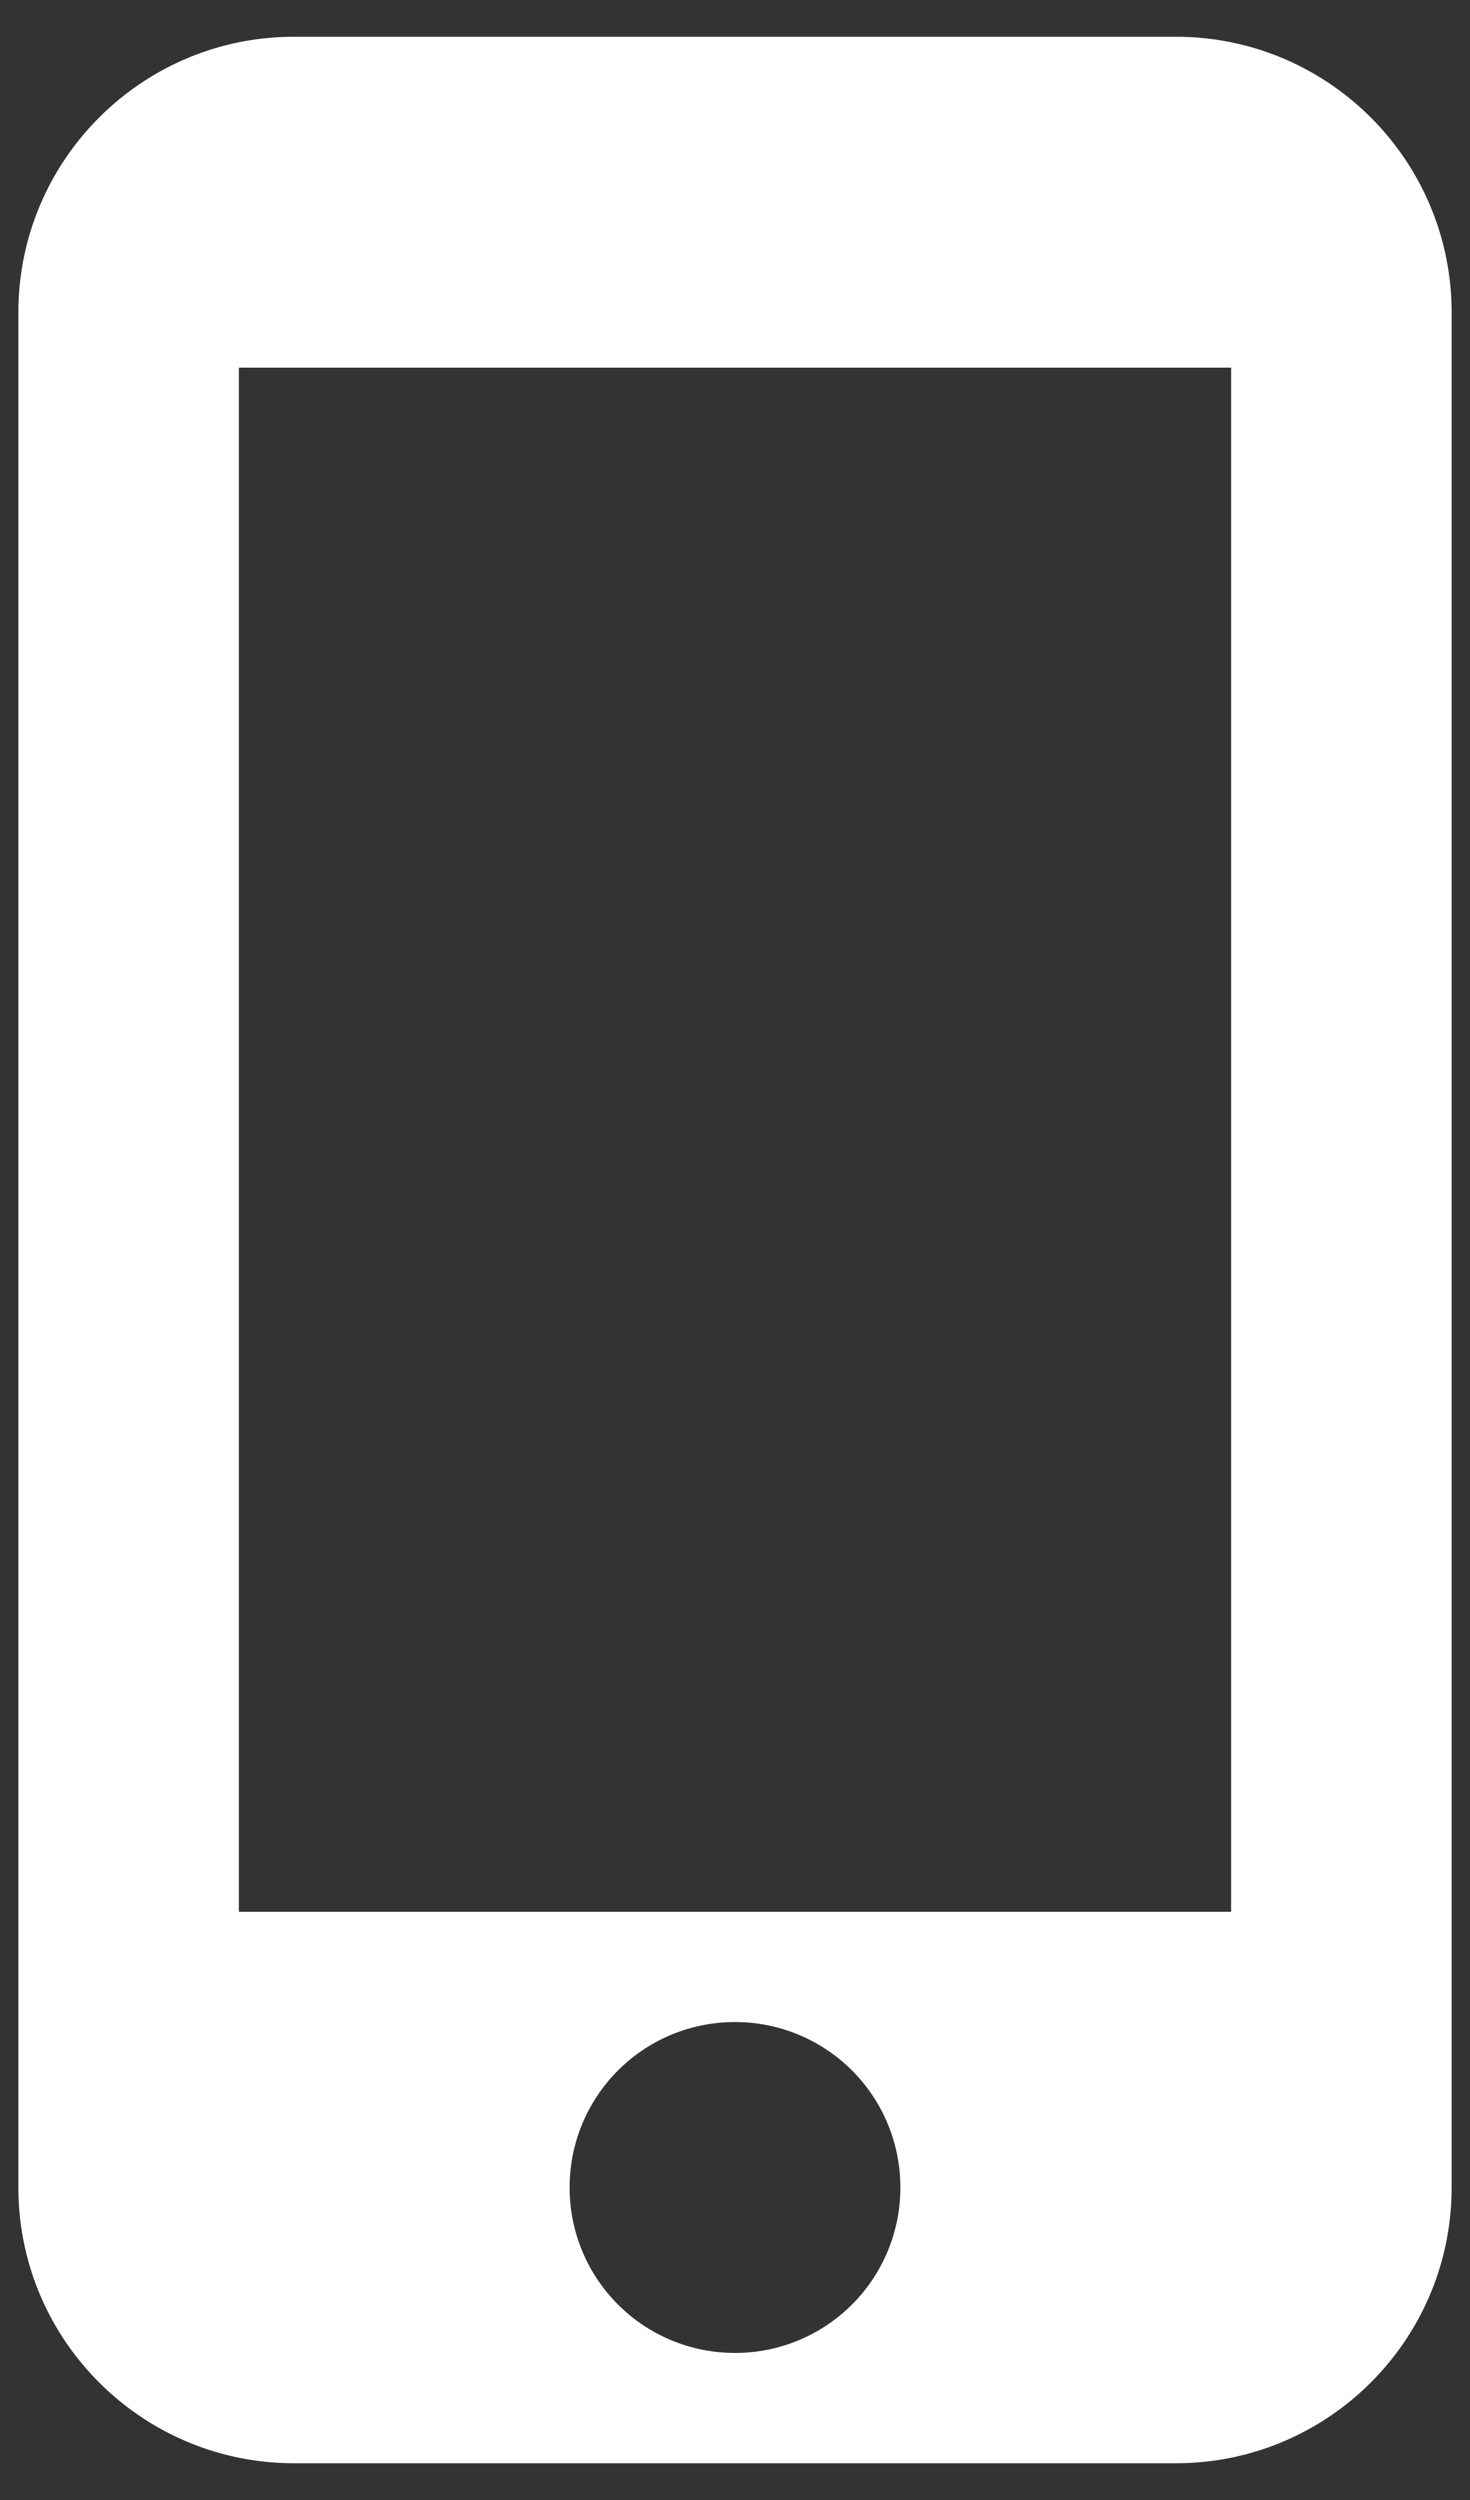 <svg xmlns="http://www.w3.org/2000/svg" width="20" height="34" fill="none"><rect width="100%" height="100%" fill="#333333" stroke="none"/><path fill="#fff" d="M16 .5H4C1.93.5.25 2.18.25 4.25v25.5c0 2.07 1.68 3.75 3.75 3.75h12c2.07 0 3.75-1.68 3.75-3.75V4.25C19.75 2.18 18.07.5 16 .5ZM10 32a2.247 2.247 0 0 1-2.25-2.25A2.247 2.247 0 0 1 10 27.5a2.247 2.247 0 0 1 2.25 2.25A2.247 2.247 0 0 1 10 32Zm6.75-6H3.25V5h13.5v21Z"/></svg>
